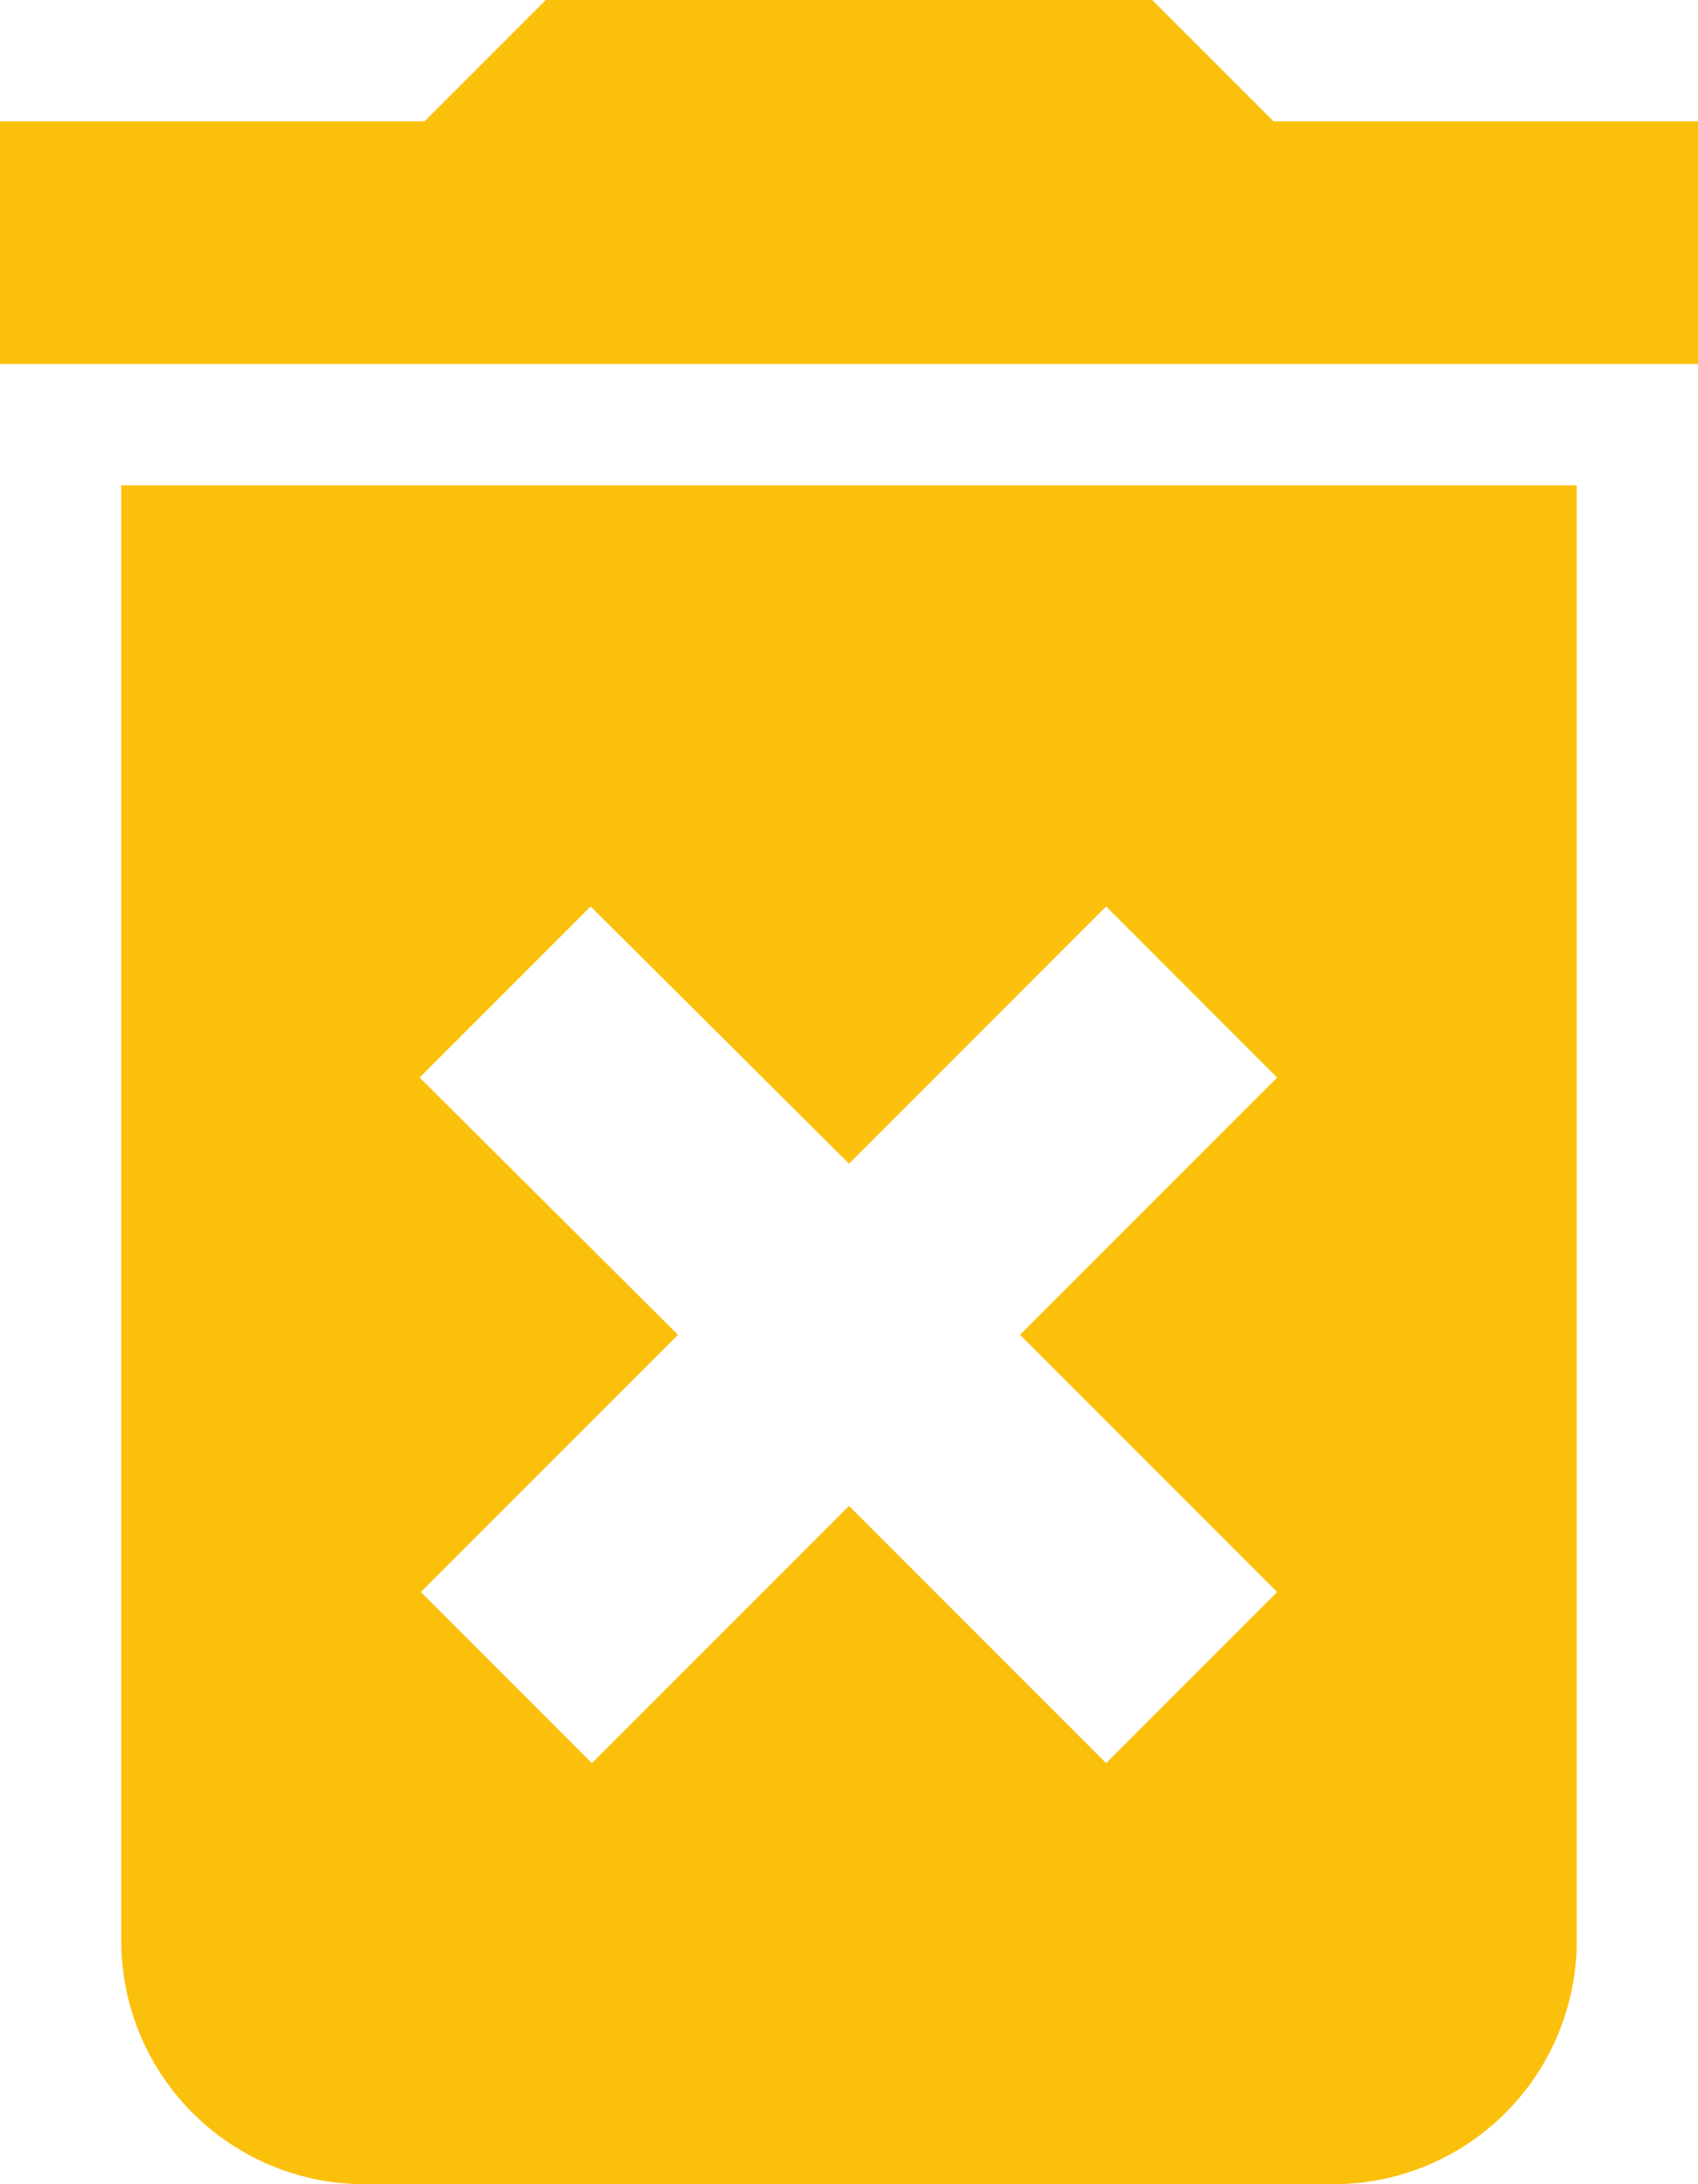 <svg xmlns="http://www.w3.org/2000/svg" width="14" height="18" viewBox="0 0 14 18">
  <path id="ic_delete" d="M6,19a2.006,2.006,0,0,0,2,2h8a2.006,2.006,0,0,0,2-2V7H6Zm2.46-7.12,1.41-1.41L12,12.59l2.12-2.12,1.41,1.41L13.41,14l2.12,2.12-1.41,1.41L12,15.41,9.88,17.53,8.47,16.12,10.59,14ZM15.5,4l-1-1h-5l-1,1H5V6H19V4Z" transform="translate(-5 -3)" fill="#fbc00c"/>
</svg>
